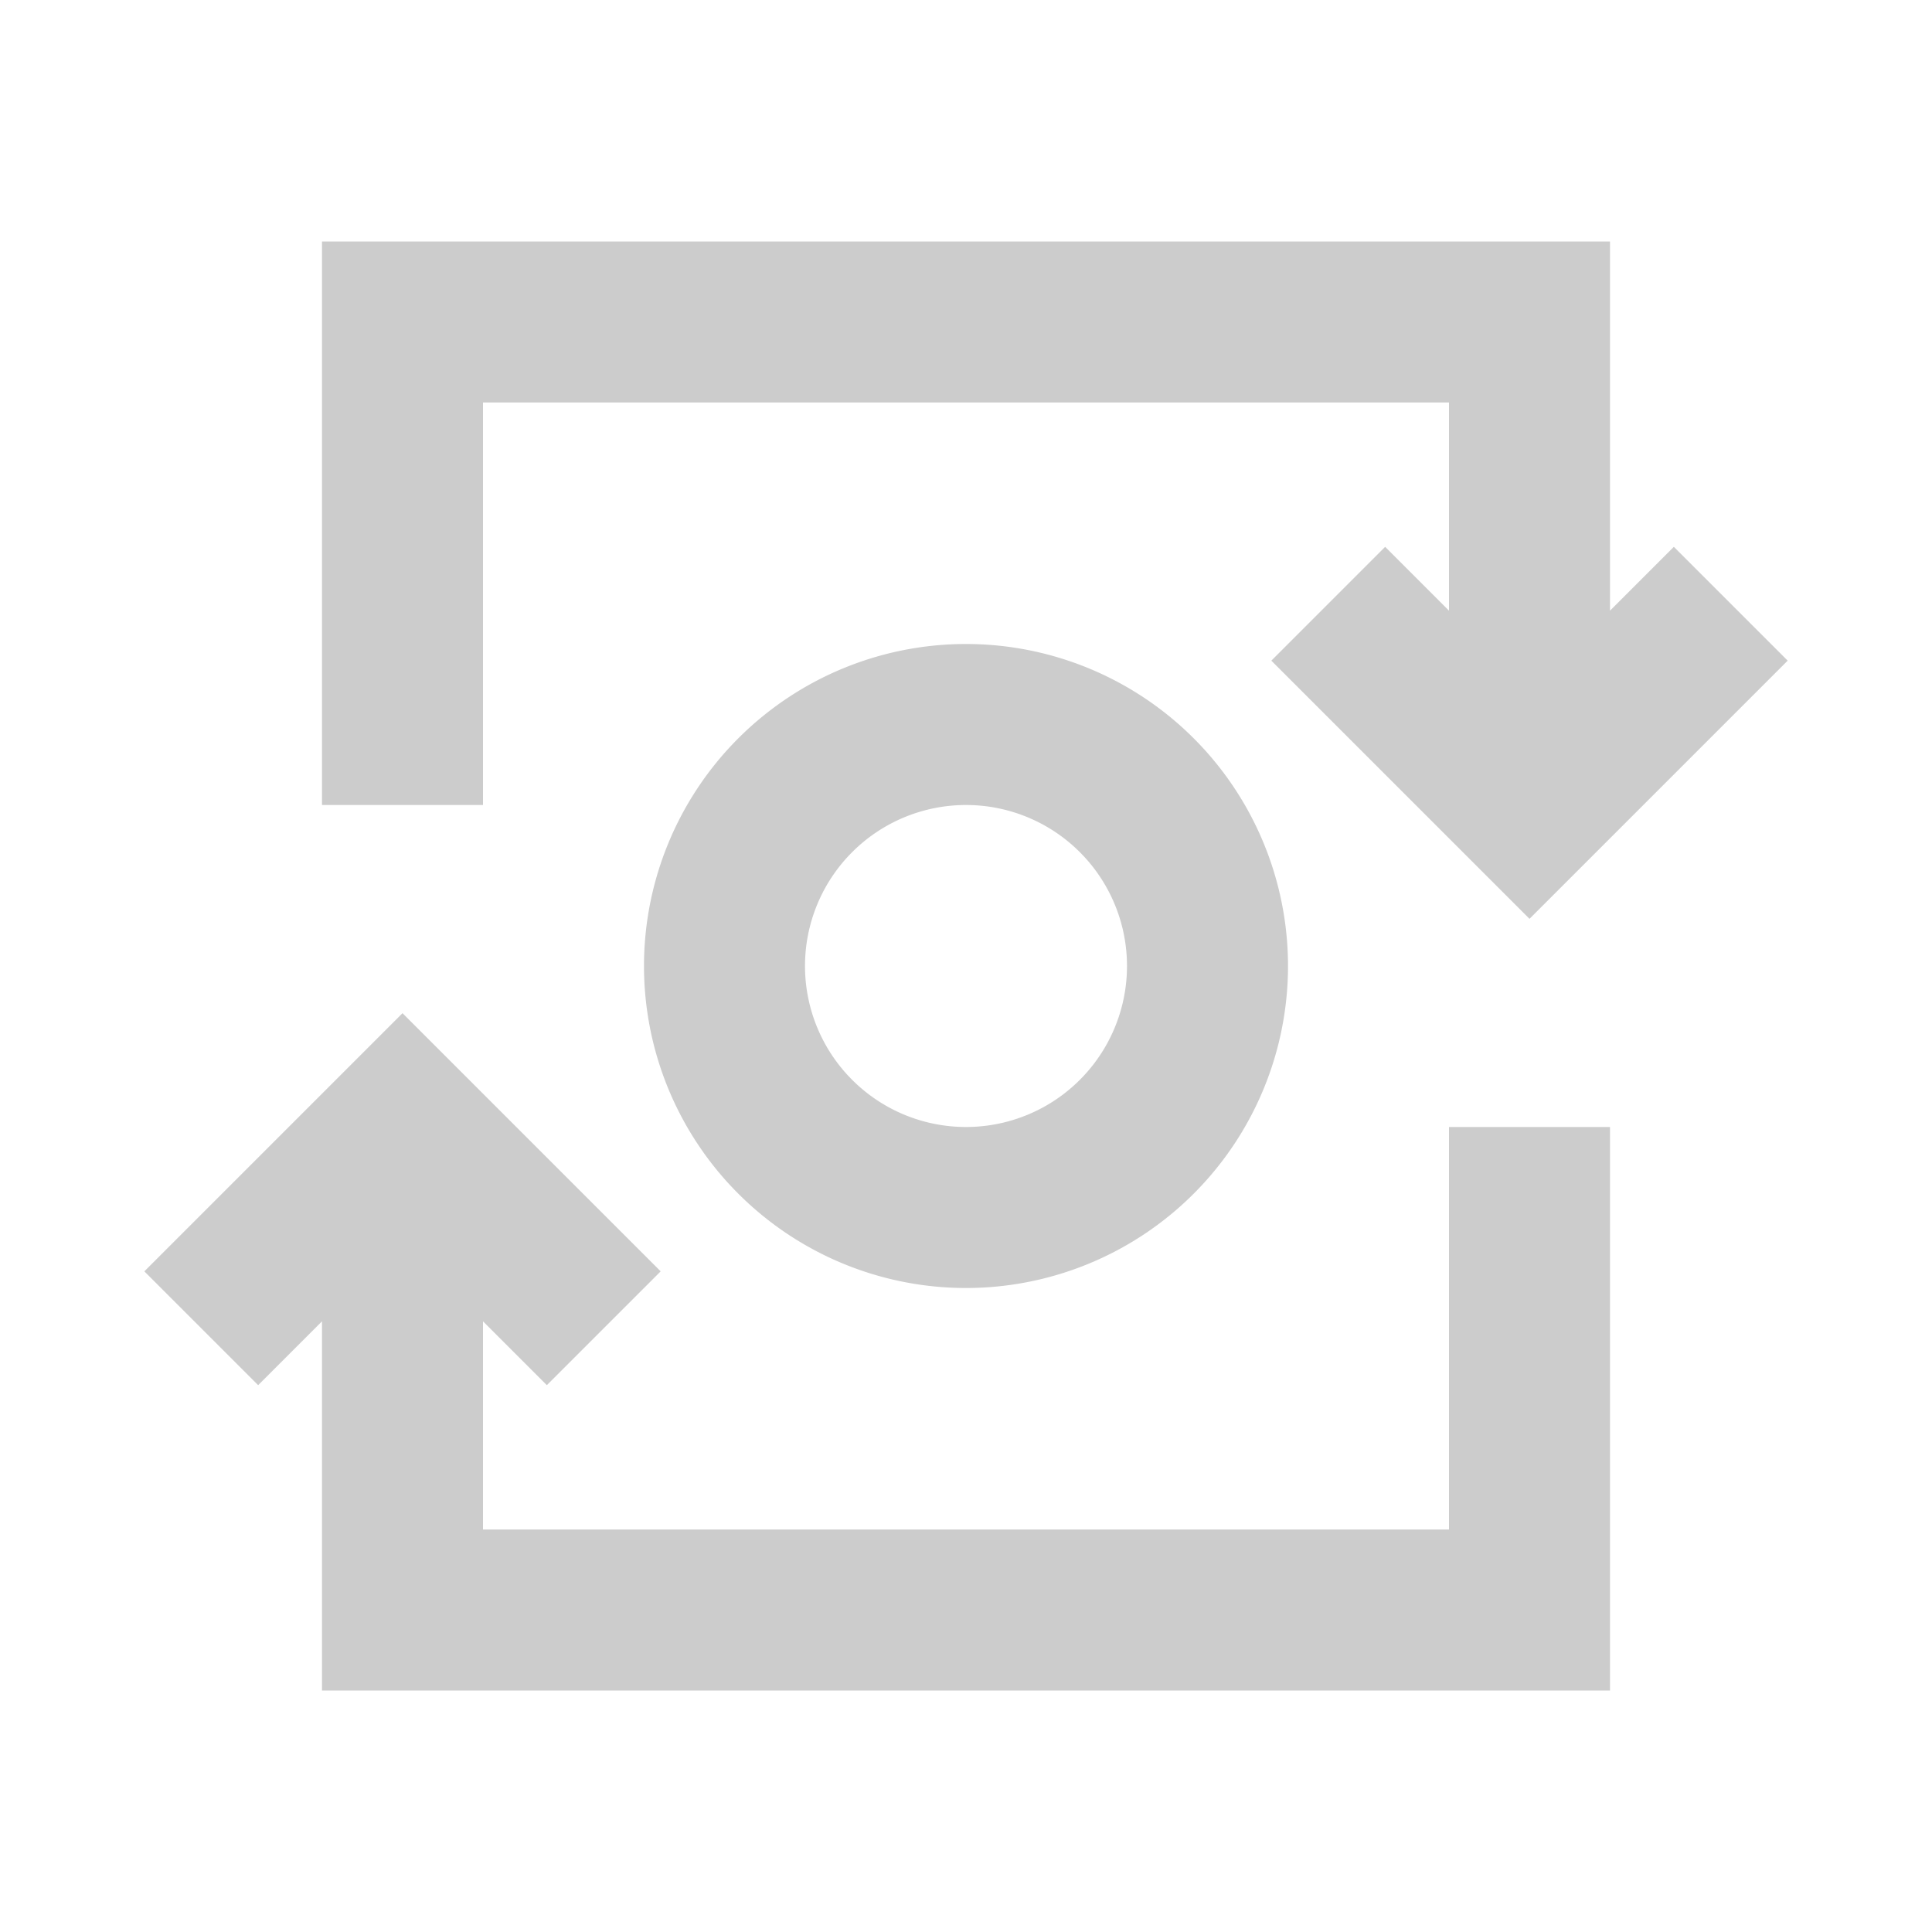 <svg xmlns="http://www.w3.org/2000/svg" width="24" height="24" viewBox="0 0 24 24"><defs><style type="text/css">.cls-1{opacity:.7}.cls-2{fill:#b6b6b6}.cls-3{fill:none}</style></defs><g id="ic_mint" class="cls-1"><g id="Group_9004" data-name="Group 9004"><path id="Path_18964" d="M6 5h12v2.586l-.793-.793-1.414 1.414L19 11.414l3.207-3.207-1.414-1.414-.793.793V3H4v7h2z" class="cls-2" data-name="Path 18964"/><path id="Path_18965" d="M12 8a4 4 0 1 0 4 4 4 4 0 0 0-4-4zm0 6a2 2 0 1 1 2-2 2 2 0 0 1-2 2z" class="cls-2" data-name="Path 18965"/><path id="Path_18966" d="M18 19H6v-2.586l.793.793 1.414-1.414L5 12.586l-3.207 3.207 1.414 1.414.793-.793V21h16v-7h-2z" class="cls-2" data-name="Path 18966"/></g><path id="Rectangle_4647" d="M0 0h24v24H0z" class="cls-3" data-name="Rectangle 4647"/></g></svg>